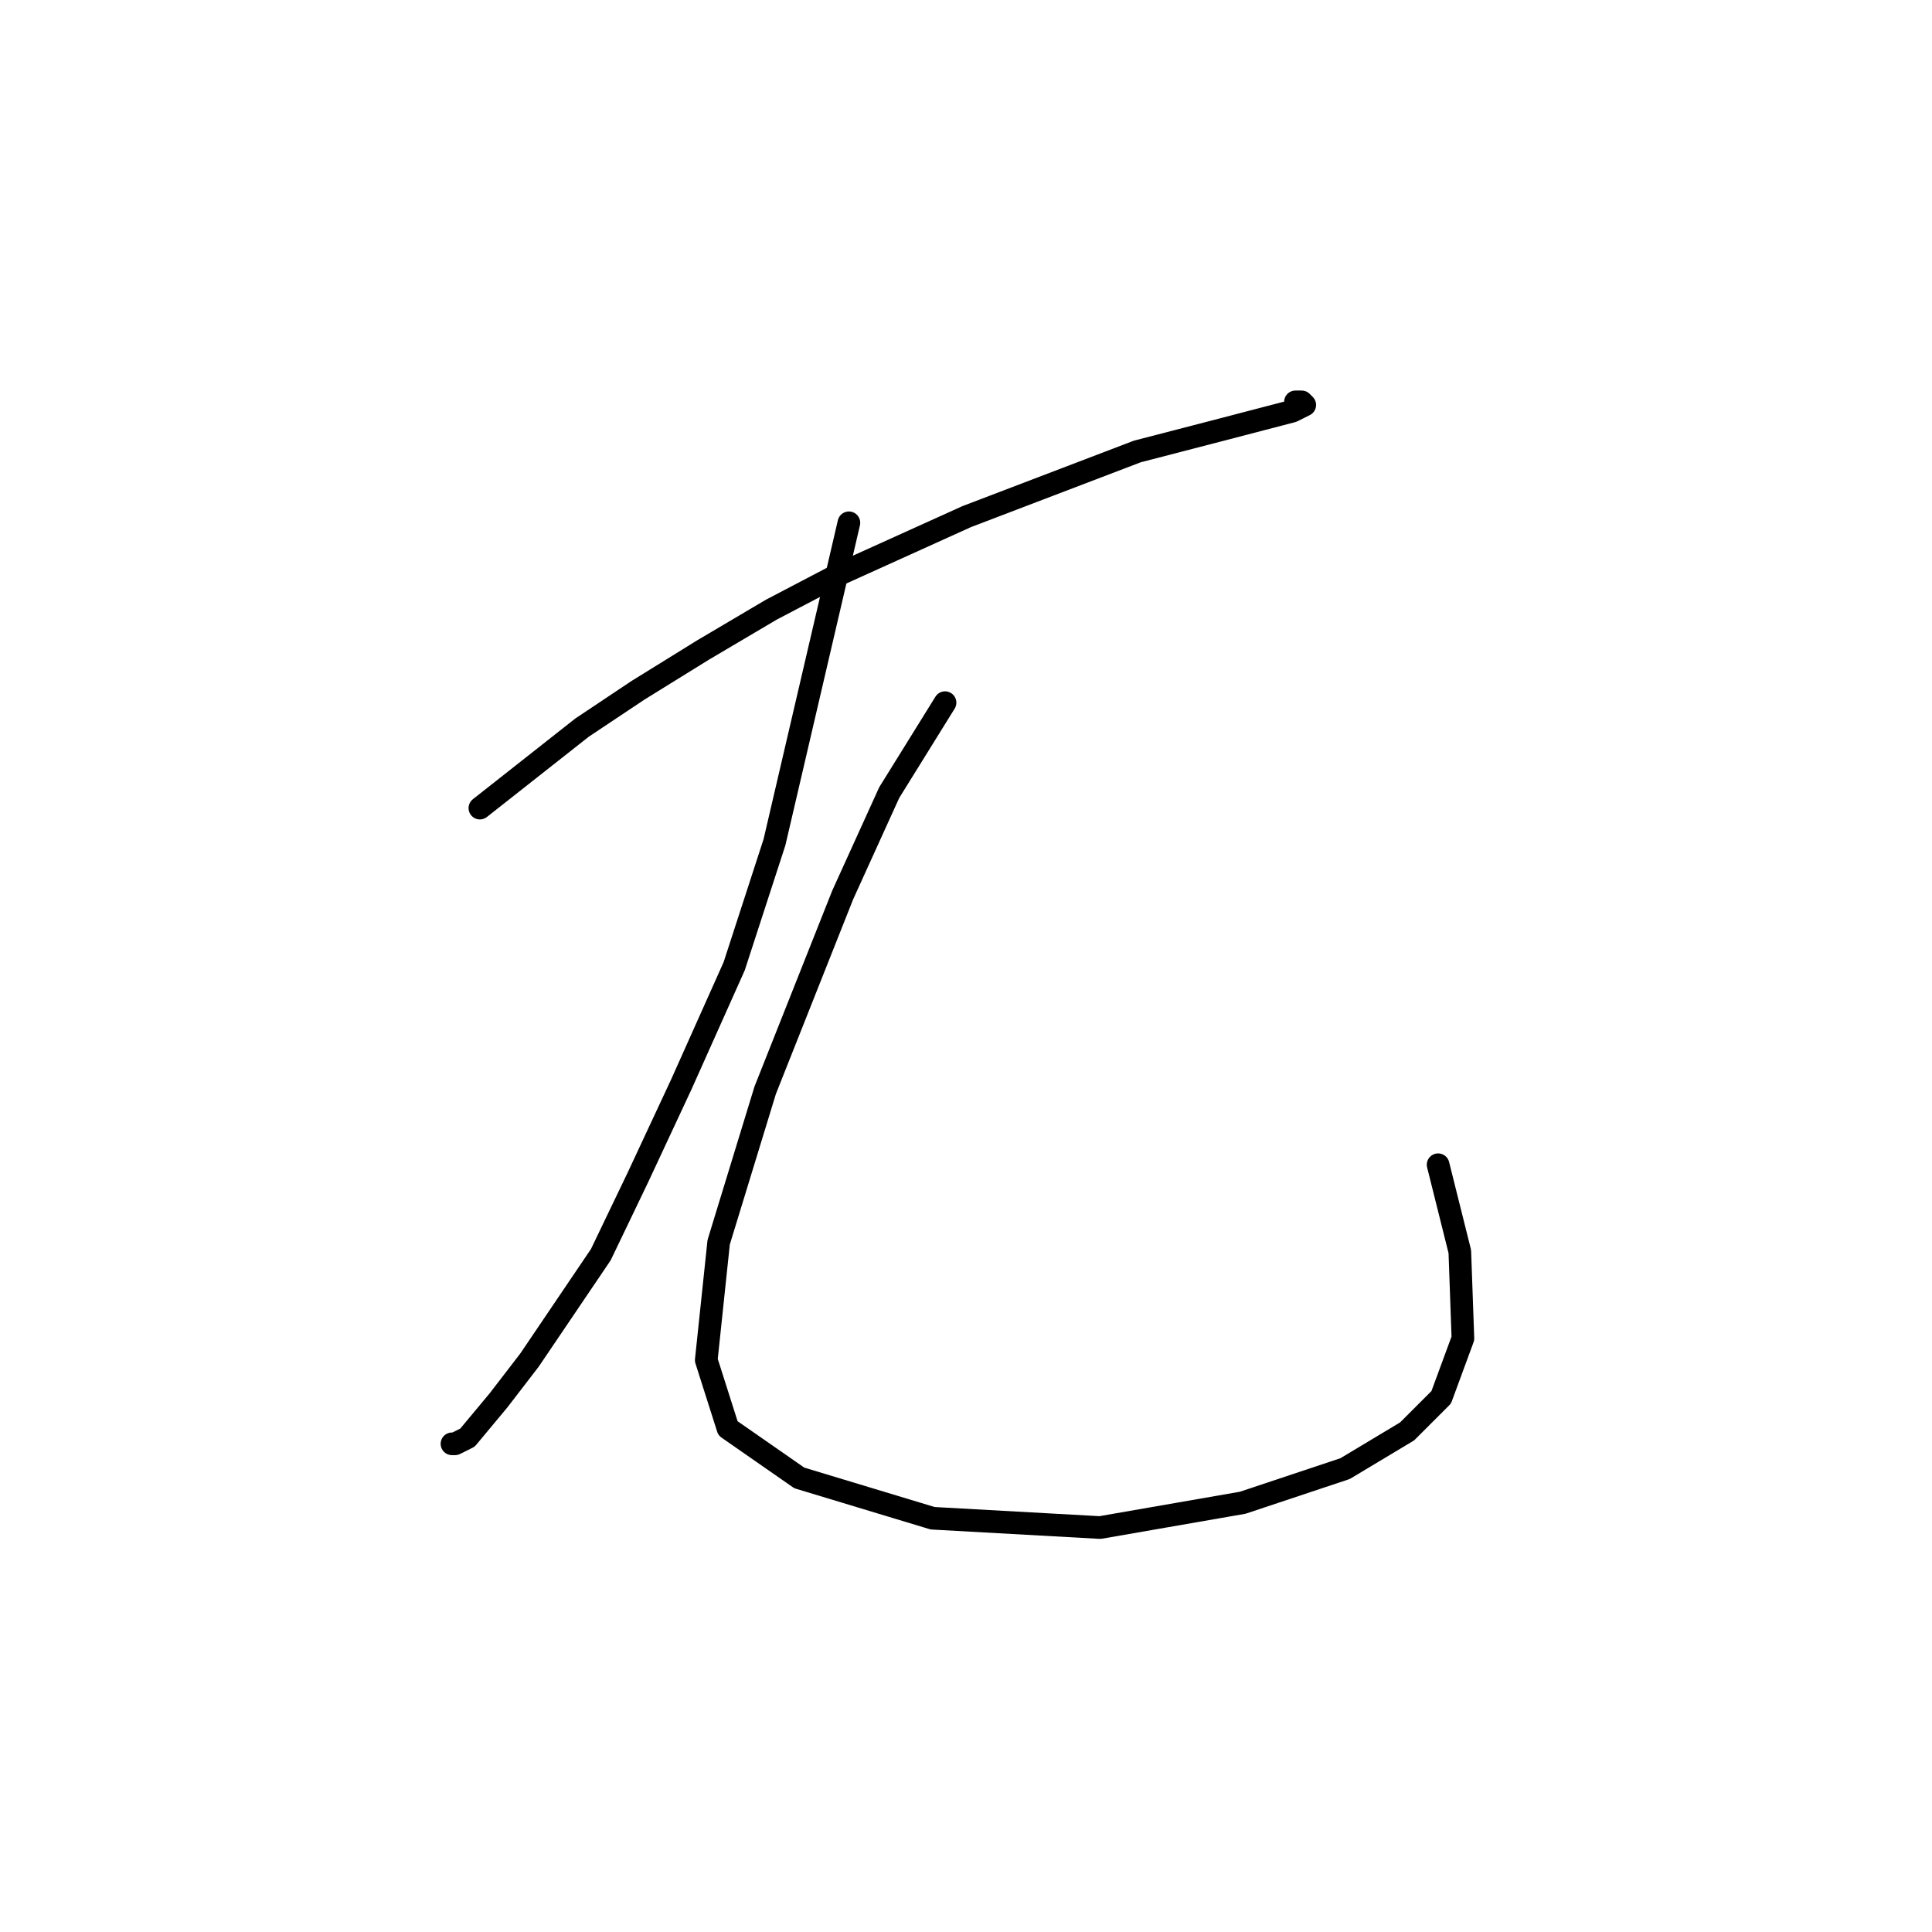 <?xml version="1.0" standalone="no"?>
    <svg width="256" height="256" xmlns="http://www.w3.org/2000/svg" version="1.1">
    <polyline stroke="black" stroke-width="3" stroke-linecap="round" fill="transparent" stroke-linejoin="round" points="63.587 107.078 77.147 96.394 84.543 91.463 93.172 86.121 102.212 80.78 110.841 76.26 128.099 68.452 150.699 59.823 161.793 56.947 171.244 54.482 172.888 53.66 172.477 53.249 171.655 53.249 171.655 53.249 " />
        <polyline stroke="black" stroke-width="3" stroke-linecap="round" fill="transparent" stroke-linejoin="round" points="112.485 69.274 102.623 111.598 97.281 128.034 90.296 143.648 84.543 155.975 79.612 166.248 70.161 180.219 66.052 185.561 61.943 190.492 60.3 191.313 59.889 191.313 59.889 191.313 " />
        <polyline stroke="black" stroke-width="3" stroke-linecap="round" fill="transparent" stroke-linejoin="round" points="125.223 93.107 117.826 105.023 111.663 118.583 101.39 144.47 95.227 164.604 93.583 180.219 96.459 189.259 105.91 195.833 123.579 201.175 145.768 202.408 164.67 199.121 178.23 194.601 186.448 189.67 190.968 185.15 193.844 177.343 193.433 165.837 190.557 154.332 190.557 154.332 " />
        </svg>